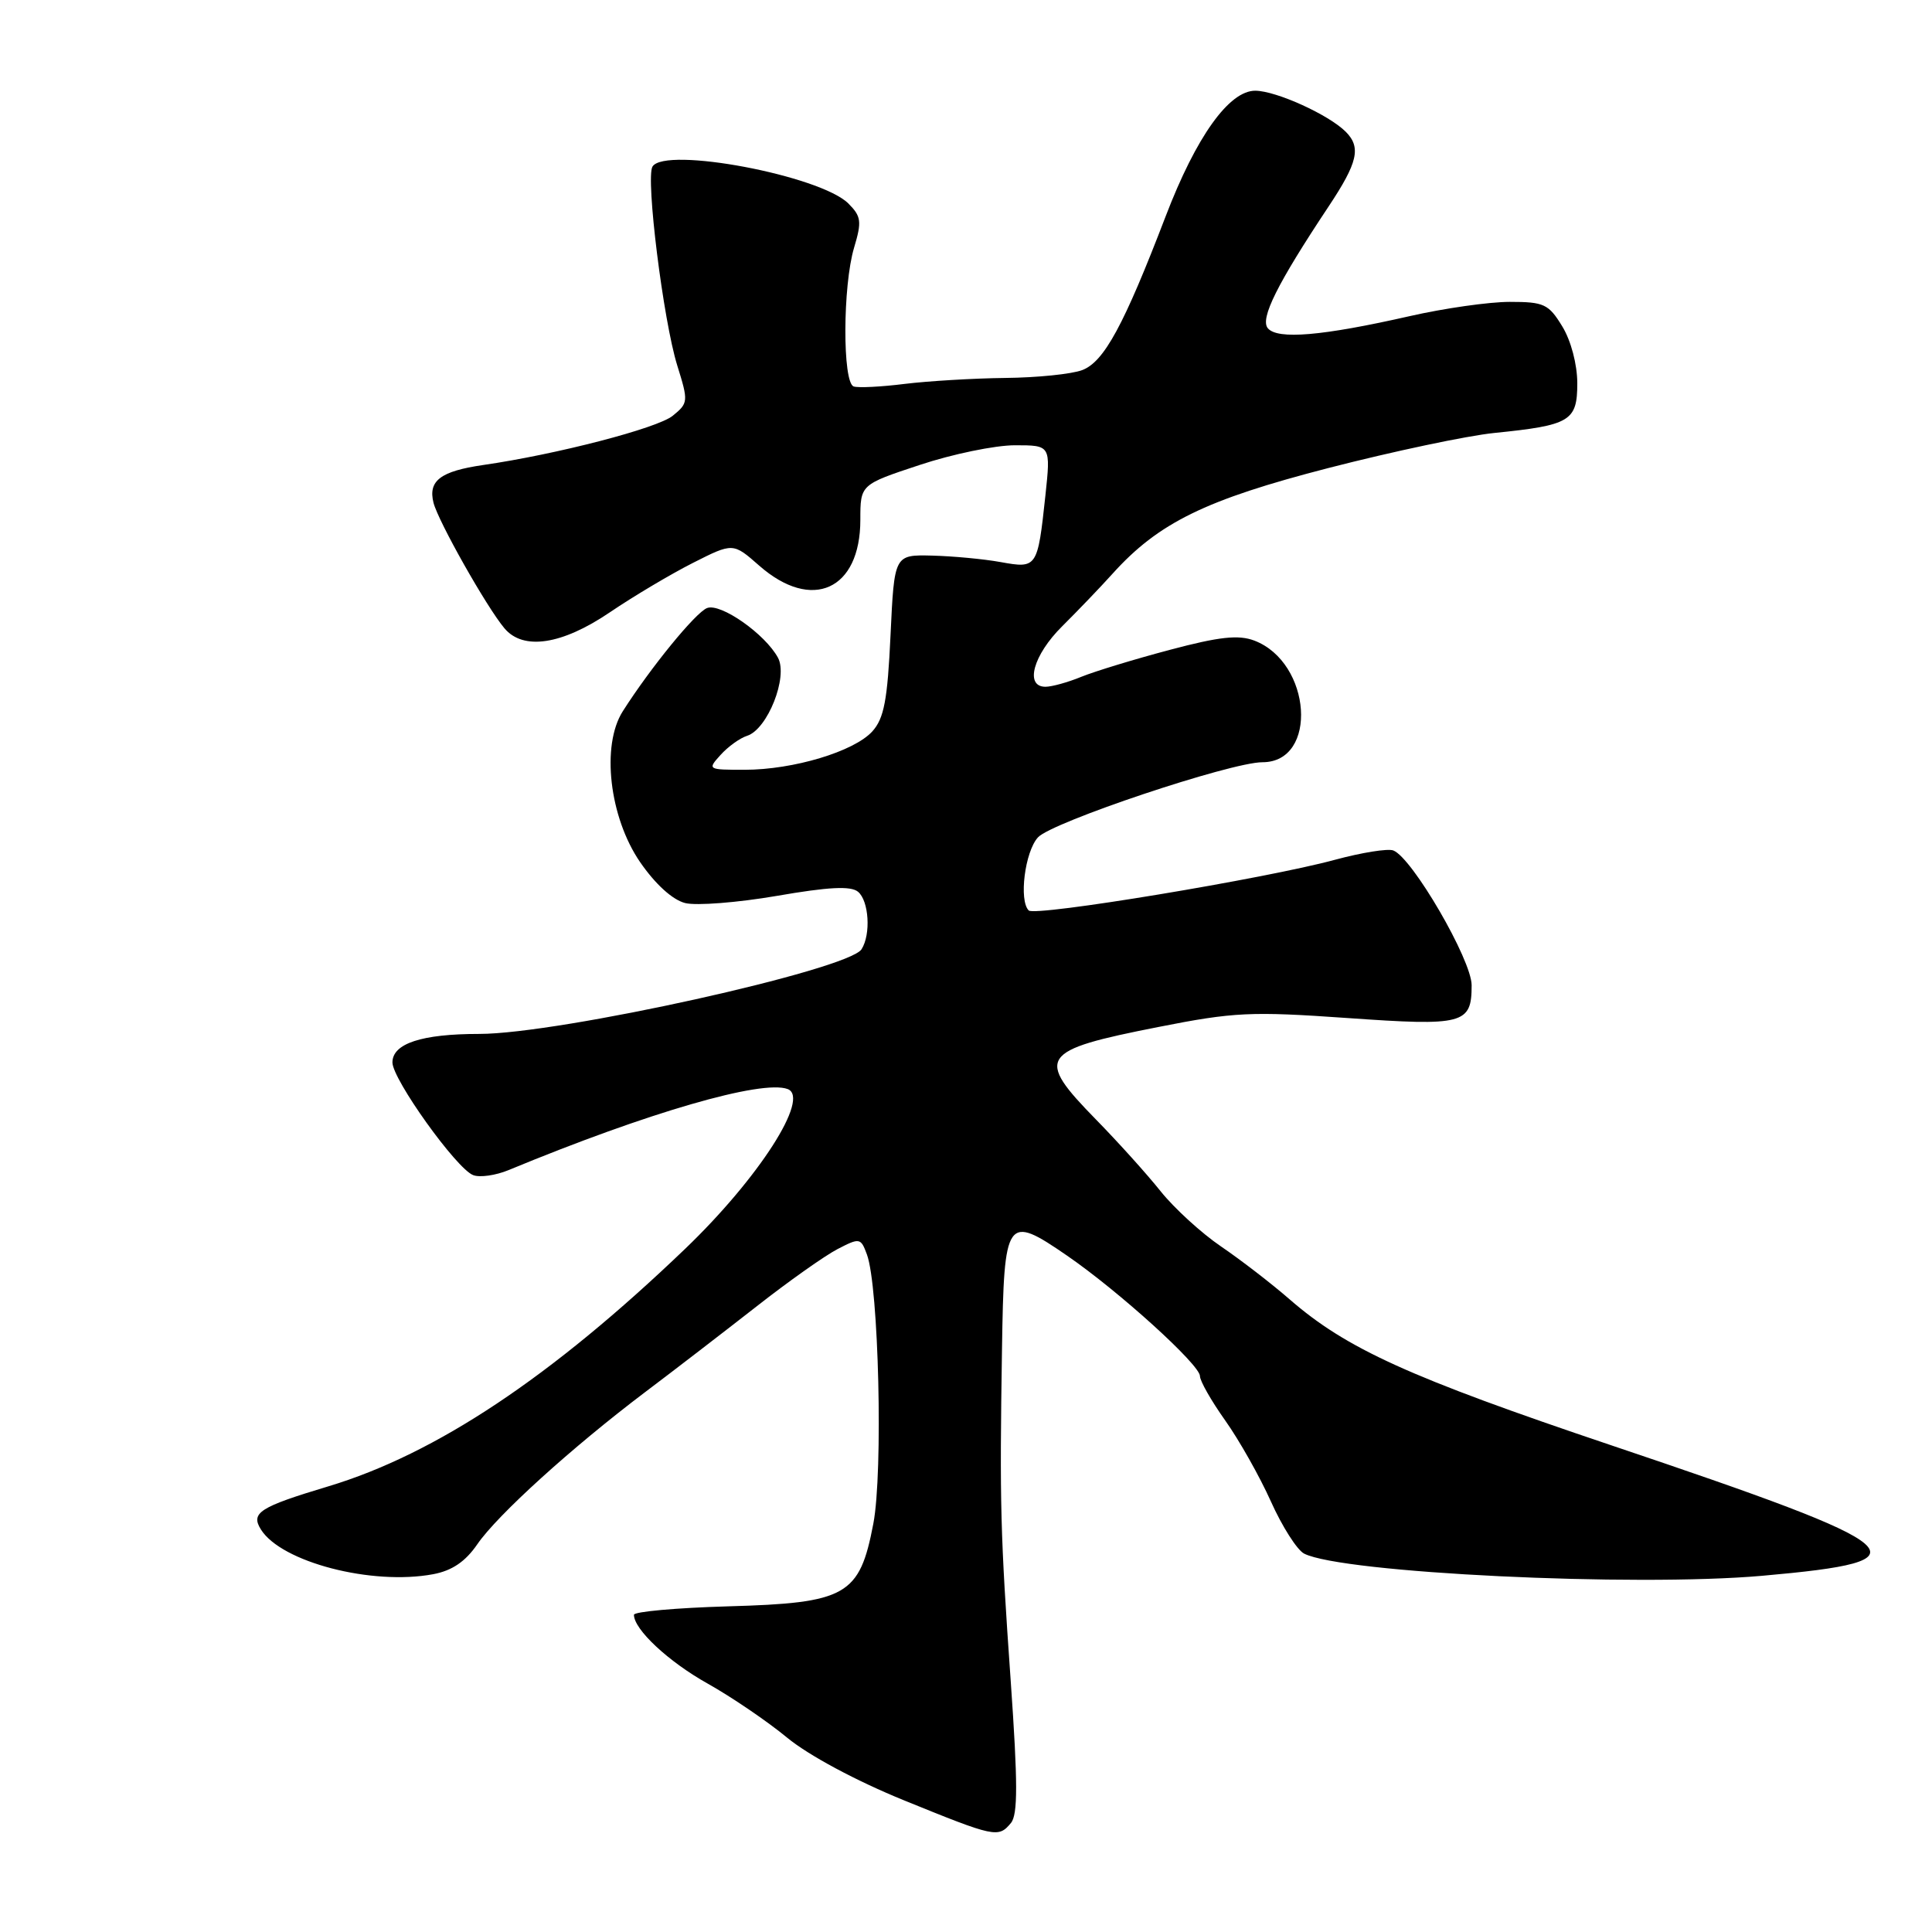 <?xml version="1.0" encoding="UTF-8" standalone="no"?>
<!DOCTYPE svg PUBLIC "-//W3C//DTD SVG 1.1//EN" "http://www.w3.org/Graphics/SVG/1.1/DTD/svg11.dtd" >
<svg xmlns="http://www.w3.org/2000/svg" xmlns:xlink="http://www.w3.org/1999/xlink" version="1.1" viewBox="0 0 256 256">
 <g >
 <path fill="currentColor"
d=" M 133.95 241.56 C 134.88 240.45 134.87 236.23 133.93 222.81 C 132.55 203.17 132.45 199.31 132.77 178.72 C 133.04 161.27 133.34 160.84 141.41 166.39 C 148.29 171.13 159.00 180.84 159.00 182.34 C 159.00 182.98 160.50 185.62 162.34 188.21 C 164.18 190.80 166.91 195.63 168.40 198.95 C 169.89 202.27 171.87 205.38 172.80 205.86 C 177.81 208.43 216.47 210.30 233.50 208.80 C 255.91 206.82 253.97 205.14 213.50 191.51 C 186.72 182.49 178.41 178.72 170.87 172.16 C 168.47 170.07 164.38 166.92 161.79 165.16 C 159.20 163.40 155.60 160.11 153.79 157.85 C 151.98 155.58 148.14 151.32 145.25 148.37 C 137.12 140.06 137.71 139.19 153.50 136.08 C 163.51 134.10 165.78 134.00 178.48 134.89 C 193.97 135.98 195.00 135.71 195.00 130.55 C 195.00 127.20 187.13 113.65 184.62 112.69 C 183.90 112.41 180.43 112.97 176.91 113.92 C 167.76 116.41 137.14 121.48 136.31 120.64 C 134.99 119.32 135.80 112.87 137.53 110.96 C 139.36 108.94 163.08 101.00 167.28 101.00 C 174.70 101.00 173.81 87.78 166.20 84.88 C 164.11 84.09 161.58 84.36 155.00 86.11 C 150.32 87.35 145.05 88.96 143.28 89.68 C 141.51 90.41 139.37 91.00 138.53 91.00 C 135.74 91.00 136.91 86.78 140.75 82.98 C 142.81 80.93 145.81 77.81 147.40 76.04 C 153.51 69.26 159.73 66.22 176.04 62.01 C 184.54 59.82 194.43 57.73 198.00 57.37 C 208.08 56.35 209.00 55.80 209.00 50.77 C 208.99 48.28 208.17 45.15 207.01 43.25 C 205.20 40.28 204.59 40.00 200.05 40.00 C 197.32 40.00 191.35 40.85 186.79 41.89 C 175.20 44.52 169.27 45.03 167.99 43.49 C 166.94 42.22 169.24 37.60 176.04 27.37 C 179.92 21.53 180.38 19.53 178.32 17.46 C 176.06 15.20 169.12 12.05 166.35 12.02 C 162.87 11.99 158.50 18.10 154.46 28.65 C 148.92 43.10 146.30 47.94 143.40 49.04 C 142.01 49.57 137.41 50.04 133.18 50.08 C 128.96 50.13 122.97 50.49 119.87 50.87 C 116.77 51.26 113.73 51.41 113.12 51.21 C 111.62 50.71 111.66 37.87 113.17 32.82 C 114.21 29.35 114.12 28.68 112.42 26.97 C 108.70 23.26 88.12 19.37 86.46 22.07 C 85.53 23.57 87.89 42.48 89.74 48.43 C 91.23 53.20 91.21 53.41 89.13 55.10 C 87.08 56.75 73.76 60.21 64.00 61.62 C 58.37 62.44 56.71 63.70 57.44 66.61 C 58.06 69.07 64.48 80.45 66.84 83.25 C 69.33 86.22 74.46 85.44 80.80 81.14 C 83.94 79.01 88.89 76.07 91.81 74.59 C 97.13 71.90 97.13 71.90 100.60 74.95 C 107.58 81.08 114.00 78.18 114.00 68.88 C 114.00 64.21 114.00 64.21 121.86 61.61 C 126.18 60.17 131.86 59.00 134.48 59.00 C 139.23 59.00 139.23 59.00 138.52 65.67 C 137.49 75.25 137.42 75.35 132.60 74.48 C 130.35 74.07 126.25 73.69 123.50 73.62 C 118.50 73.50 118.50 73.50 118.00 84.15 C 117.60 92.77 117.14 95.19 115.59 96.91 C 113.17 99.58 105.12 102.00 98.66 102.00 C 93.77 102.00 93.72 101.97 95.48 100.03 C 96.46 98.94 98.04 97.80 98.99 97.50 C 101.70 96.64 104.45 89.71 103.09 87.16 C 101.40 84.02 95.49 79.87 93.69 80.57 C 92.17 81.15 86.17 88.51 82.52 94.25 C 79.64 98.78 80.74 108.30 84.82 114.24 C 86.84 117.17 89.12 119.24 90.79 119.66 C 92.27 120.03 97.74 119.60 102.93 118.71 C 109.79 117.52 112.74 117.37 113.69 118.16 C 115.14 119.36 115.42 123.80 114.16 125.78 C 112.42 128.51 74.11 137.00 63.50 137.00 C 55.88 137.00 52.00 138.27 52.00 140.78 C 52.00 143.01 60.48 154.87 62.70 155.71 C 63.57 156.05 65.69 155.75 67.40 155.04 C 85.83 147.41 100.99 143.02 104.38 144.31 C 107.38 145.47 100.54 156.12 90.78 165.48 C 73.07 182.46 57.76 192.66 43.50 196.95 C 34.38 199.69 33.19 200.45 34.57 202.66 C 37.27 206.99 49.27 210.11 57.40 208.59 C 59.90 208.12 61.67 206.92 63.24 204.63 C 65.92 200.73 75.75 191.82 85.50 184.45 C 89.35 181.55 95.97 176.45 100.22 173.13 C 104.46 169.80 109.30 166.38 110.98 165.51 C 113.91 163.99 114.06 164.02 114.87 166.22 C 116.44 170.45 117.03 195.07 115.72 201.90 C 113.90 211.43 112.18 212.41 96.43 212.85 C 89.59 213.05 84.00 213.55 84.00 213.97 C 84.00 215.91 88.57 220.18 93.78 223.09 C 96.92 224.85 101.66 228.07 104.30 230.25 C 107.15 232.60 113.46 235.98 119.80 238.56 C 131.85 243.46 132.29 243.56 133.95 241.56 Z "/>
</g>
</svg>
